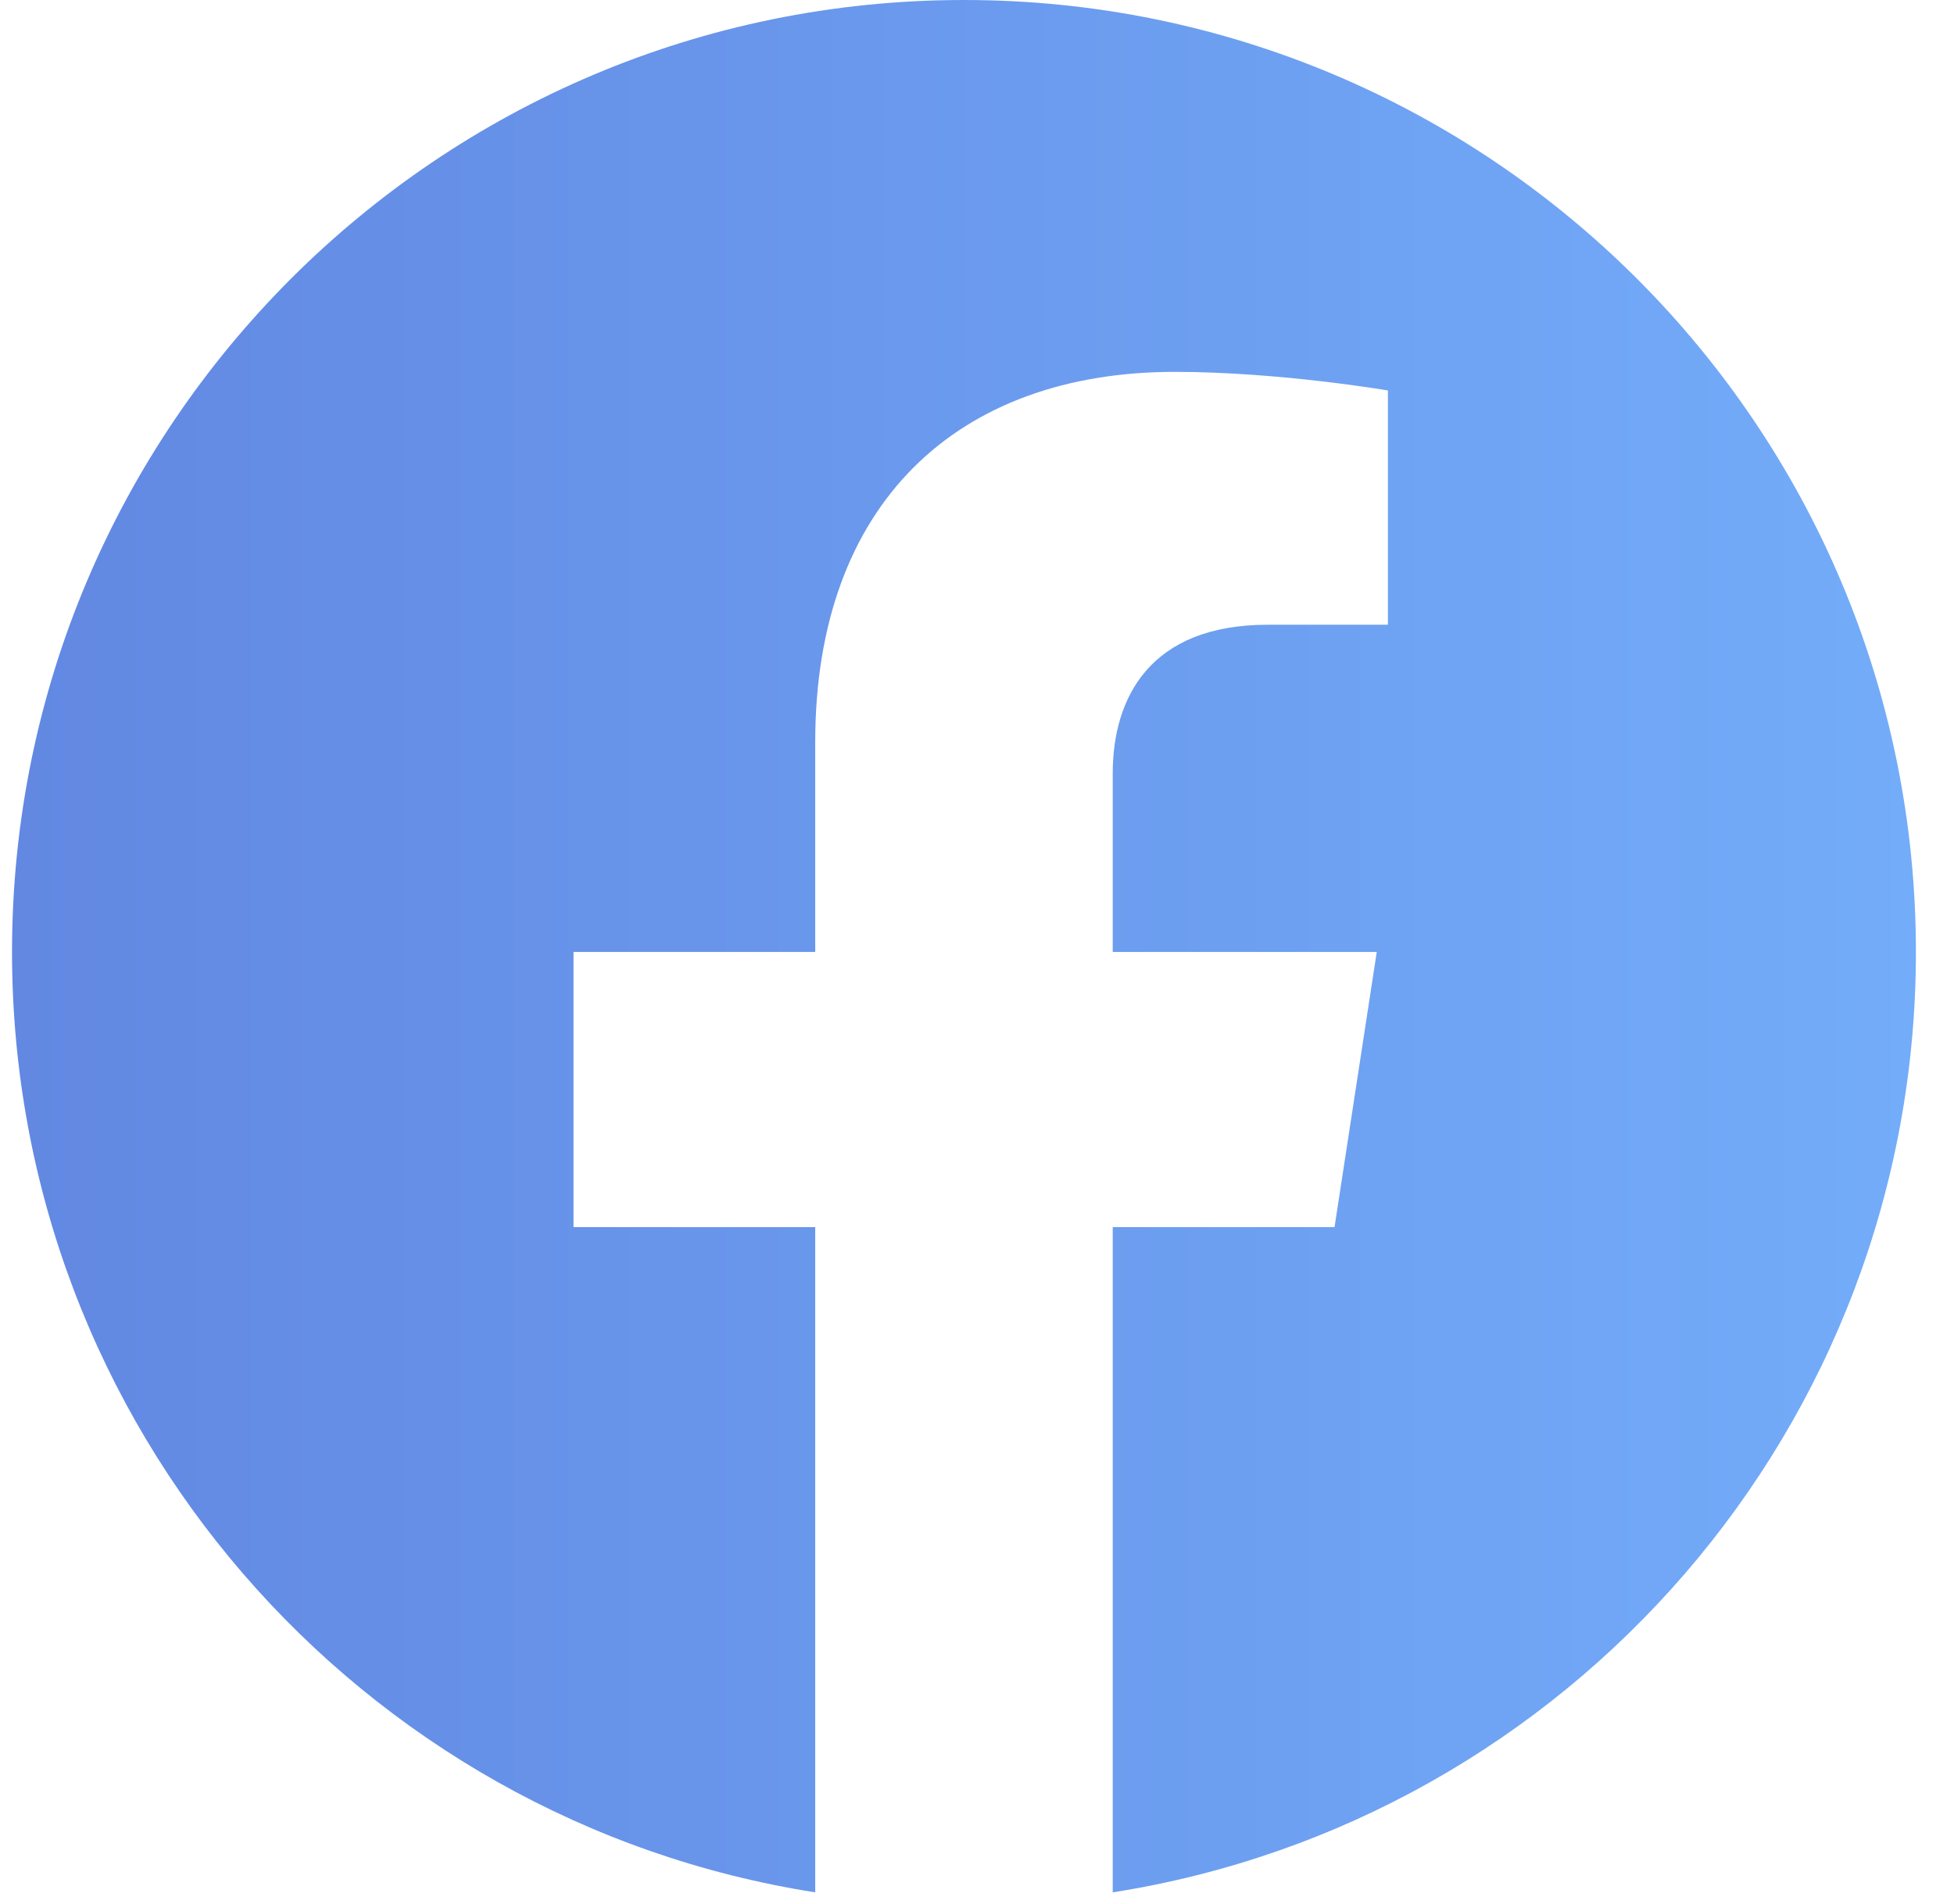 <svg width="39" height="38" viewBox="0 0 39 38" fill="none" xmlns="http://www.w3.org/2000/svg">
<path d="M38.24 19C38.24 8.507 29.734 0 19.24 0C8.747 0 0.24 8.507 0.24 19C0.24 28.483 7.188 36.344 16.271 37.769V24.492H11.447V19H16.271V14.814C16.271 10.052 19.108 7.422 23.448 7.422C25.526 7.422 27.701 7.793 27.701 7.793V12.469H25.305C22.945 12.469 22.209 13.934 22.209 15.438V19H27.479L26.636 24.492H22.209V37.769C31.292 36.344 38.24 28.483 38.24 19Z" fill="url(#paint0_linear_2336_49)"/>
<defs>
<linearGradient id="paint0_linear_2336_49" x1="0.24" y1="18.885" x2="38.24" y2="18.885" gradientUnits="userSpaceOnUse">
<stop stop-color="#6288E2"/>
<stop offset="1" stop-color="#73ACF9"/>
</linearGradient>
</defs>
</svg>
